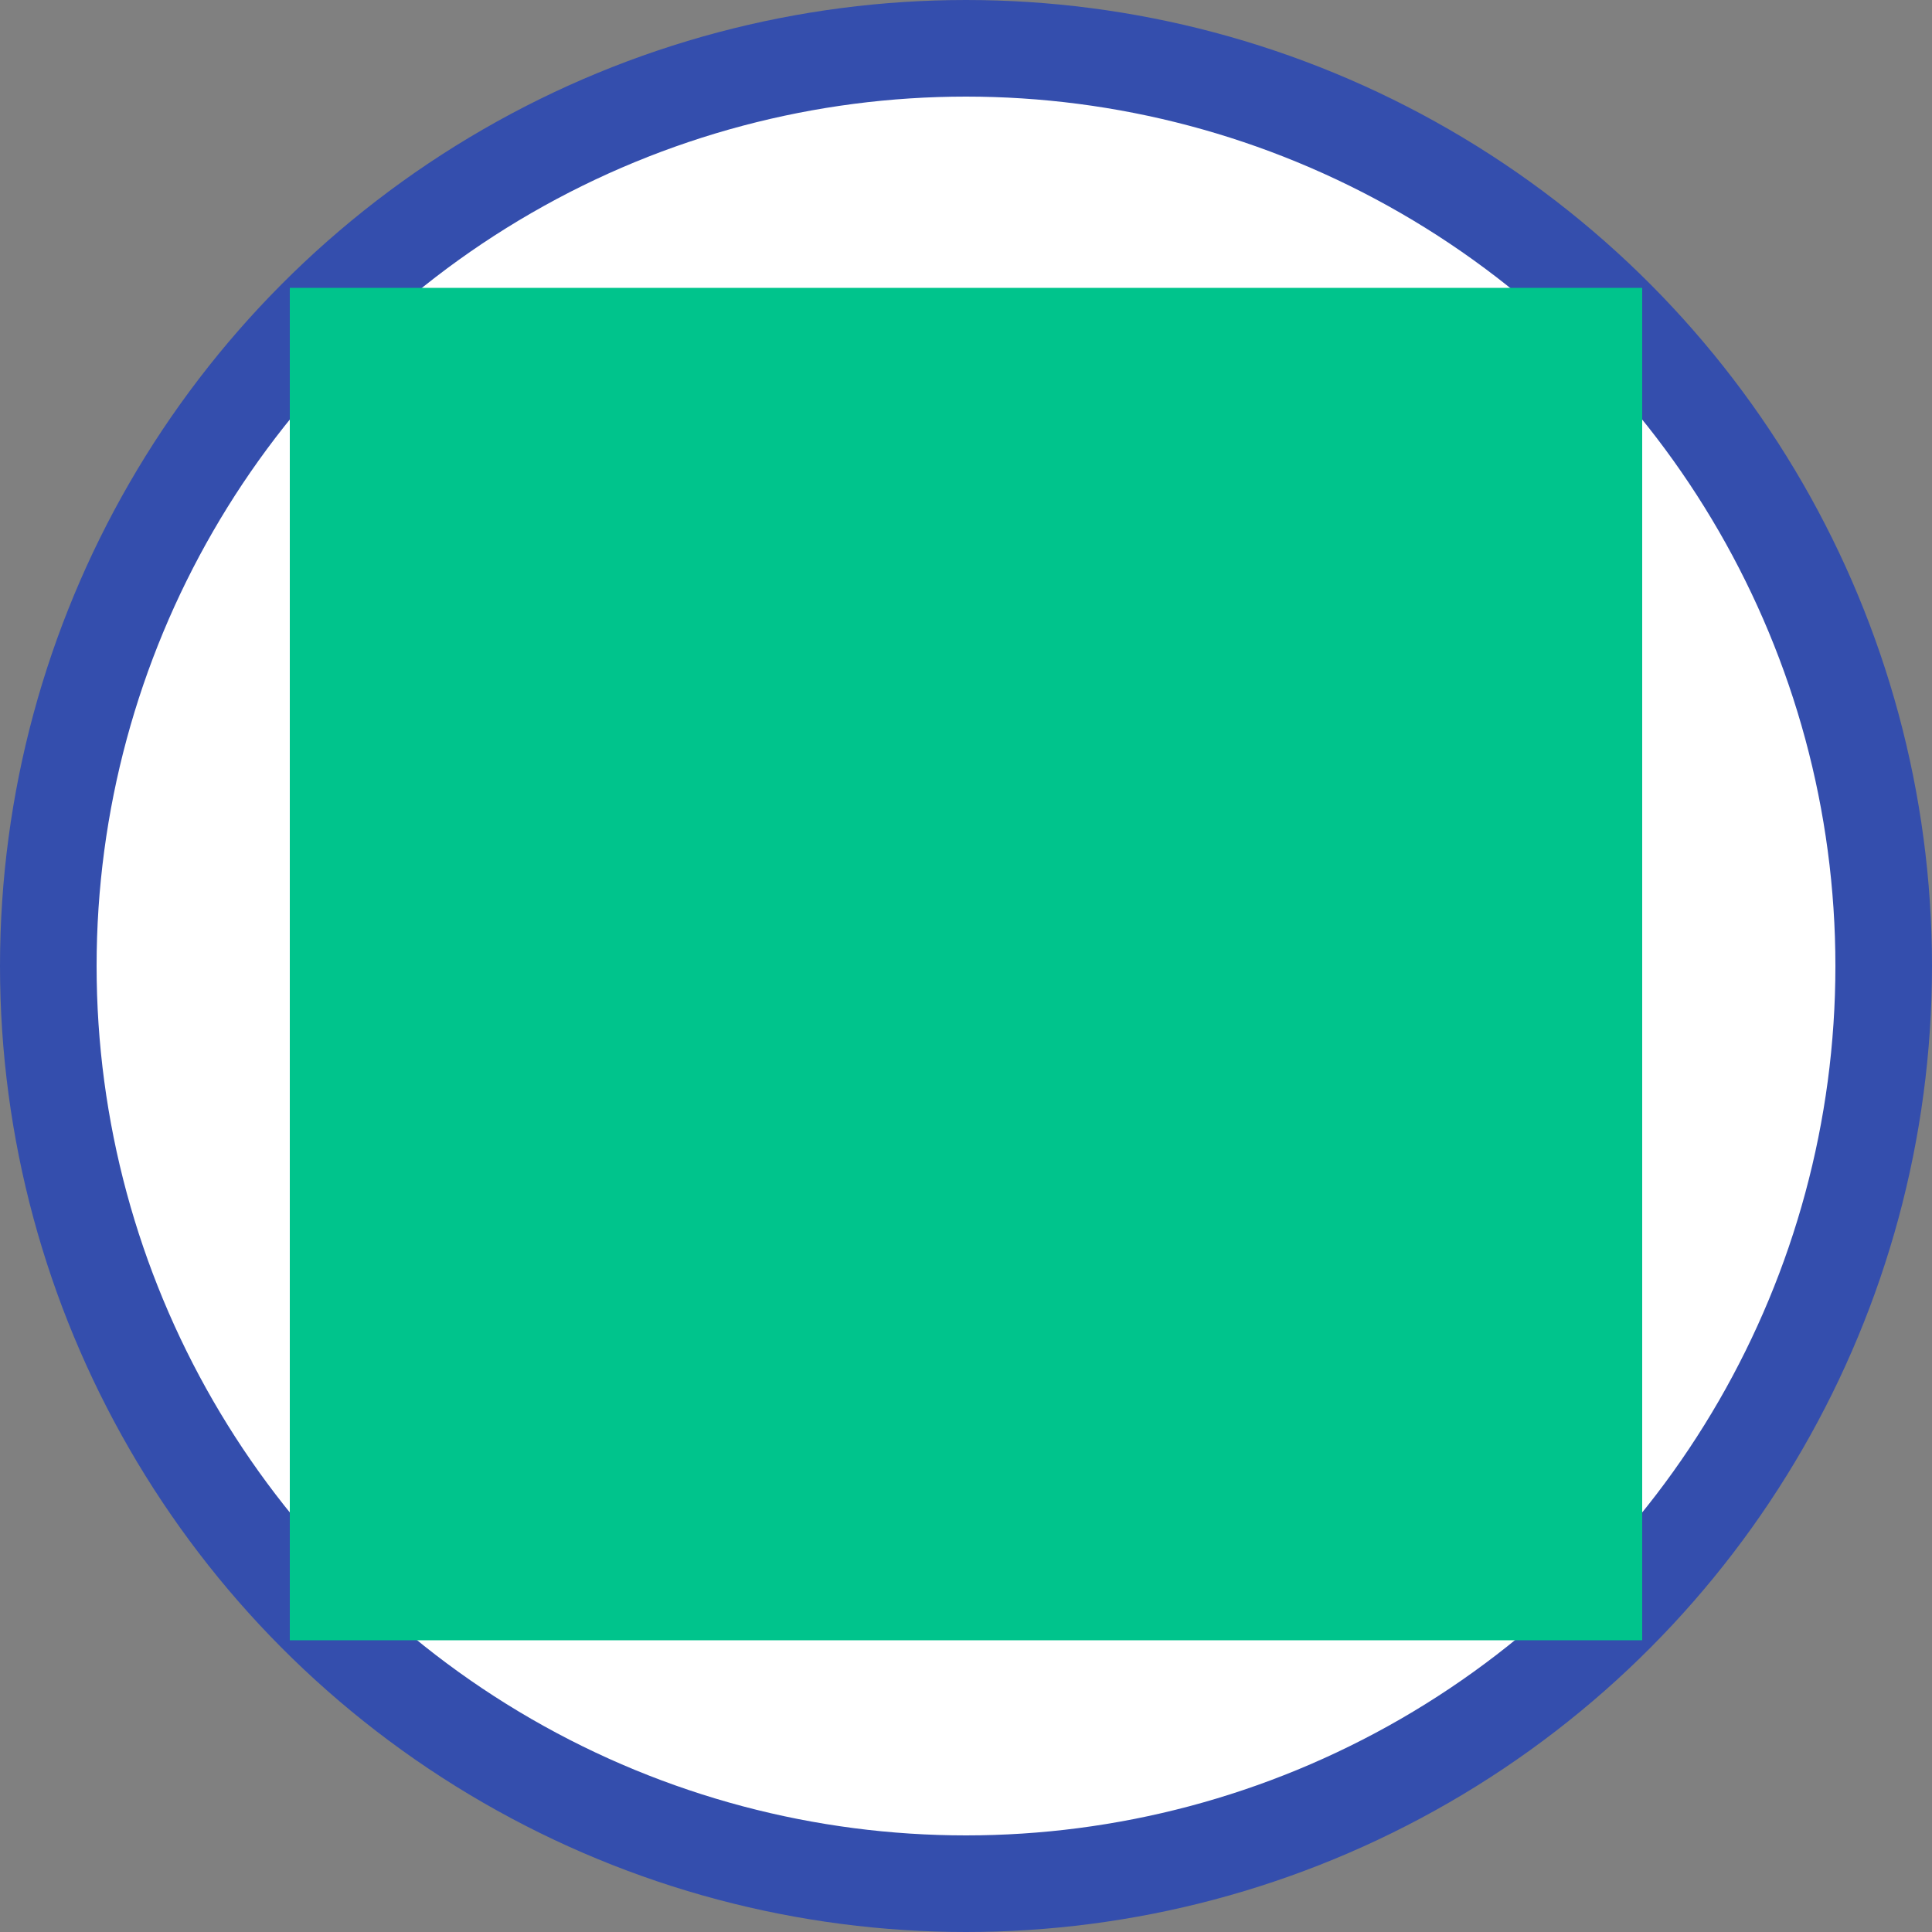 <svg width="20" height="20" viewBox="0 0 20 20" fill="none" xmlns="http://www.w3.org/2000/svg">
<rect x="0" y="0" width="20" height="20" fill="#808080" stroke="none"/>
<circle cx="10" cy="10" r="9.5" fill="white" stroke="#344EAD"/>
<path d="M3 16.98H17V2.98H3V16.98Z" fill="#00C48C"/>
</svg>
